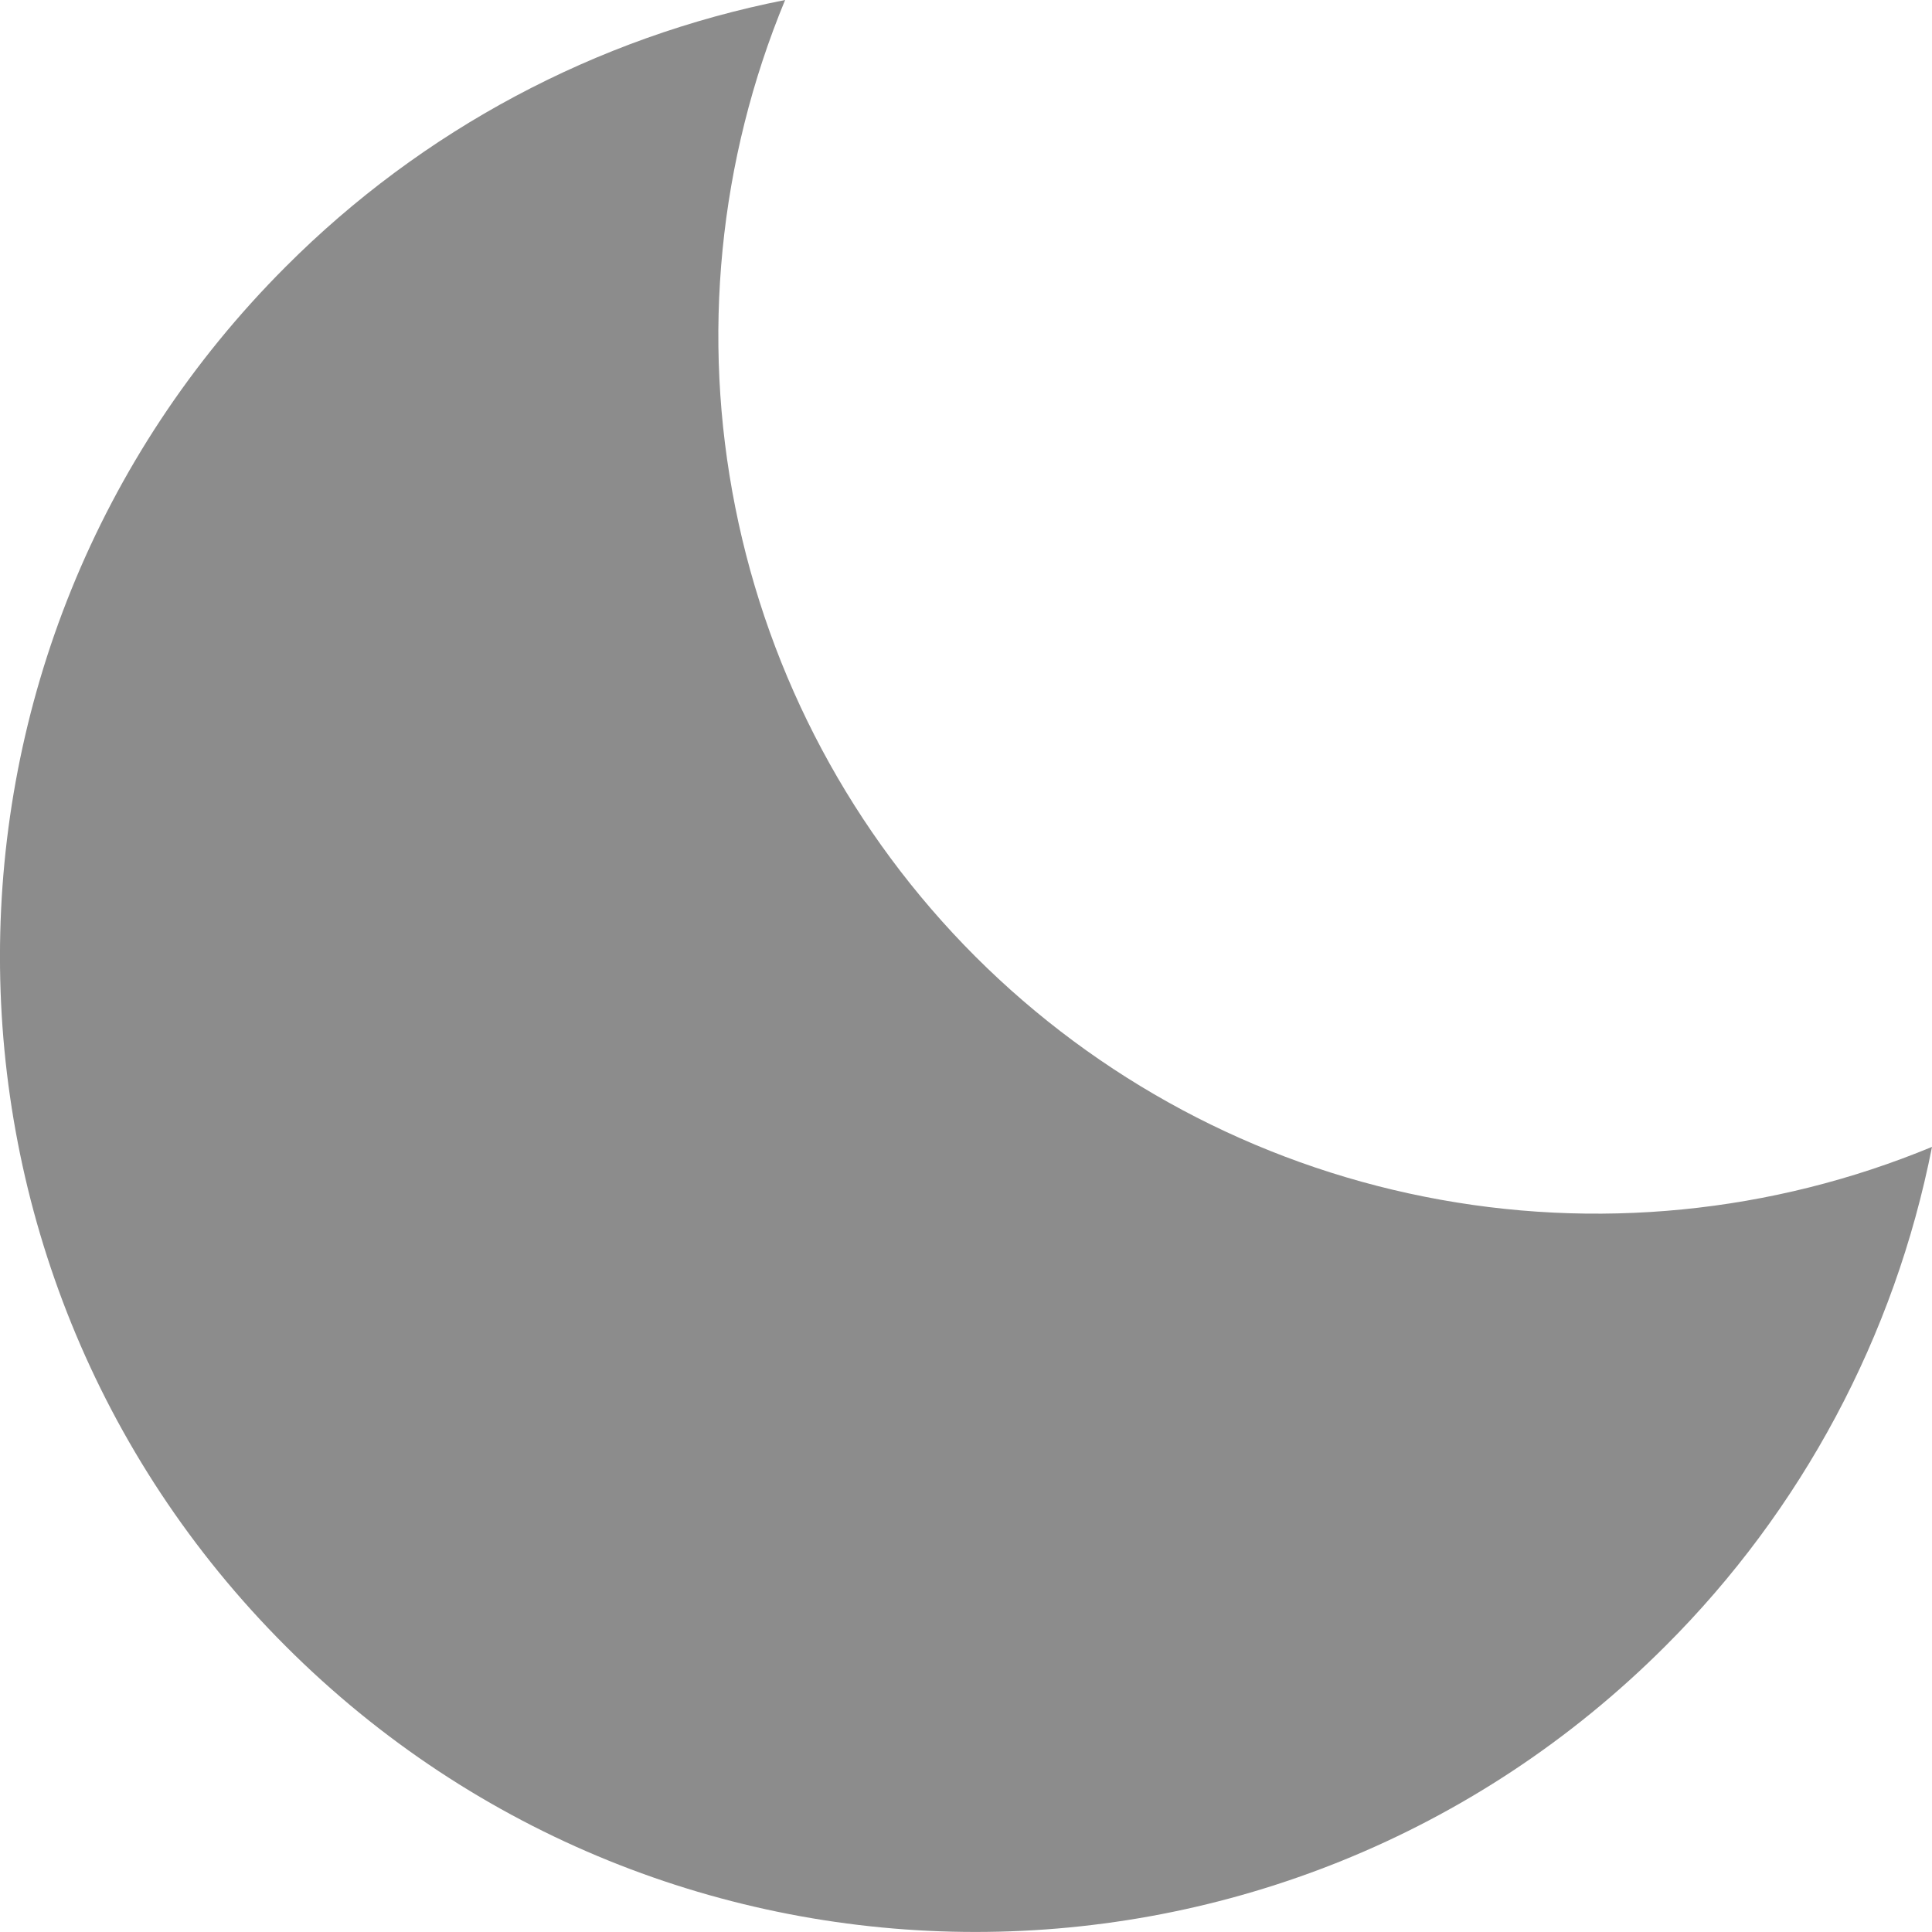 <svg width="16" height="16" viewBox="0 0 16 16" fill="none" xmlns="http://www.w3.org/2000/svg">
<path d="M8.078 7.922C7.061 6.905 6.369 5.61 6.089 4.2C5.808 2.79 5.952 1.328 6.502 0C4.934 0.309 3.494 1.078 2.366 2.209C-0.789 5.364 -0.789 10.479 2.366 13.633C5.521 16.789 10.635 16.788 13.791 13.633C14.922 12.505 15.691 11.066 16 9.498C14.672 10.048 13.21 10.192 11.8 9.911C10.39 9.631 9.095 8.938 8.078 7.922V7.922Z" fill="#8C8C8C"/>
</svg>
